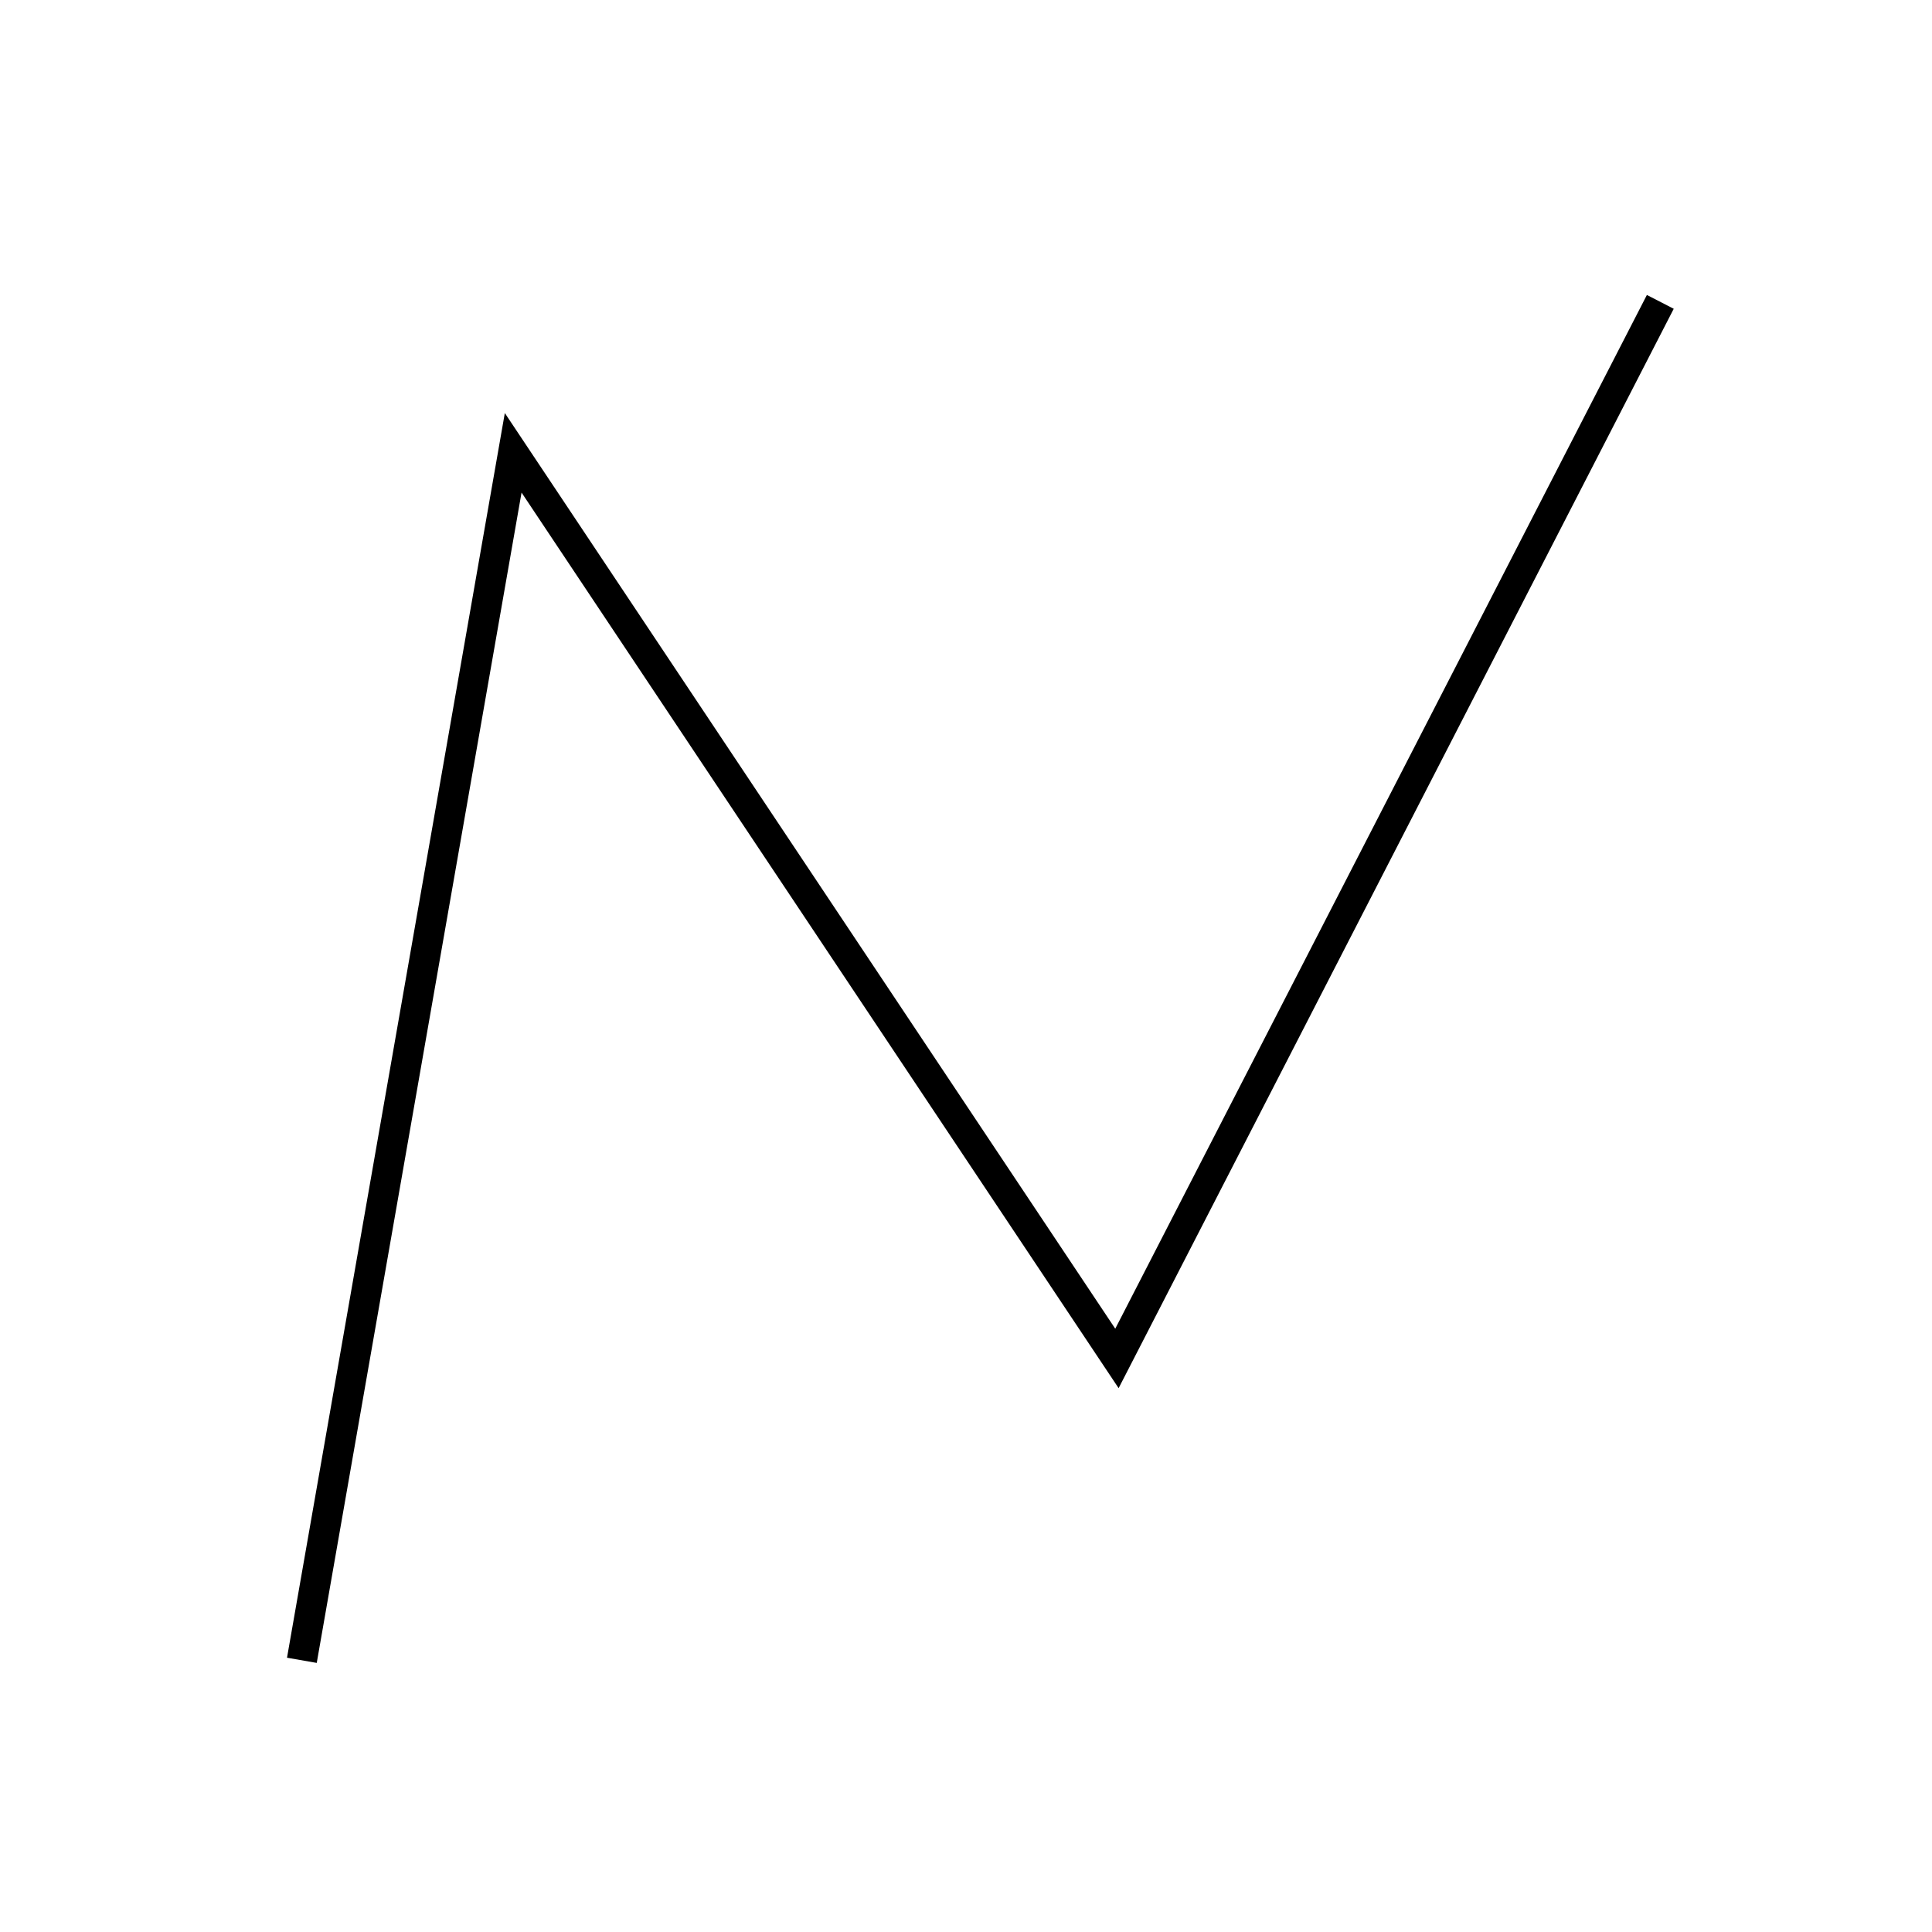 <svg
  xmlns="http://www.w3.org/2000/svg"
  width="64"
  height="64"
  viewBox="0 0 64 64"
  stroke="black"
  fill="none">

  <g>
    <path class="line" d="M 10 55 L 17 15 37 45 55 10" />
  </g>
</svg>
